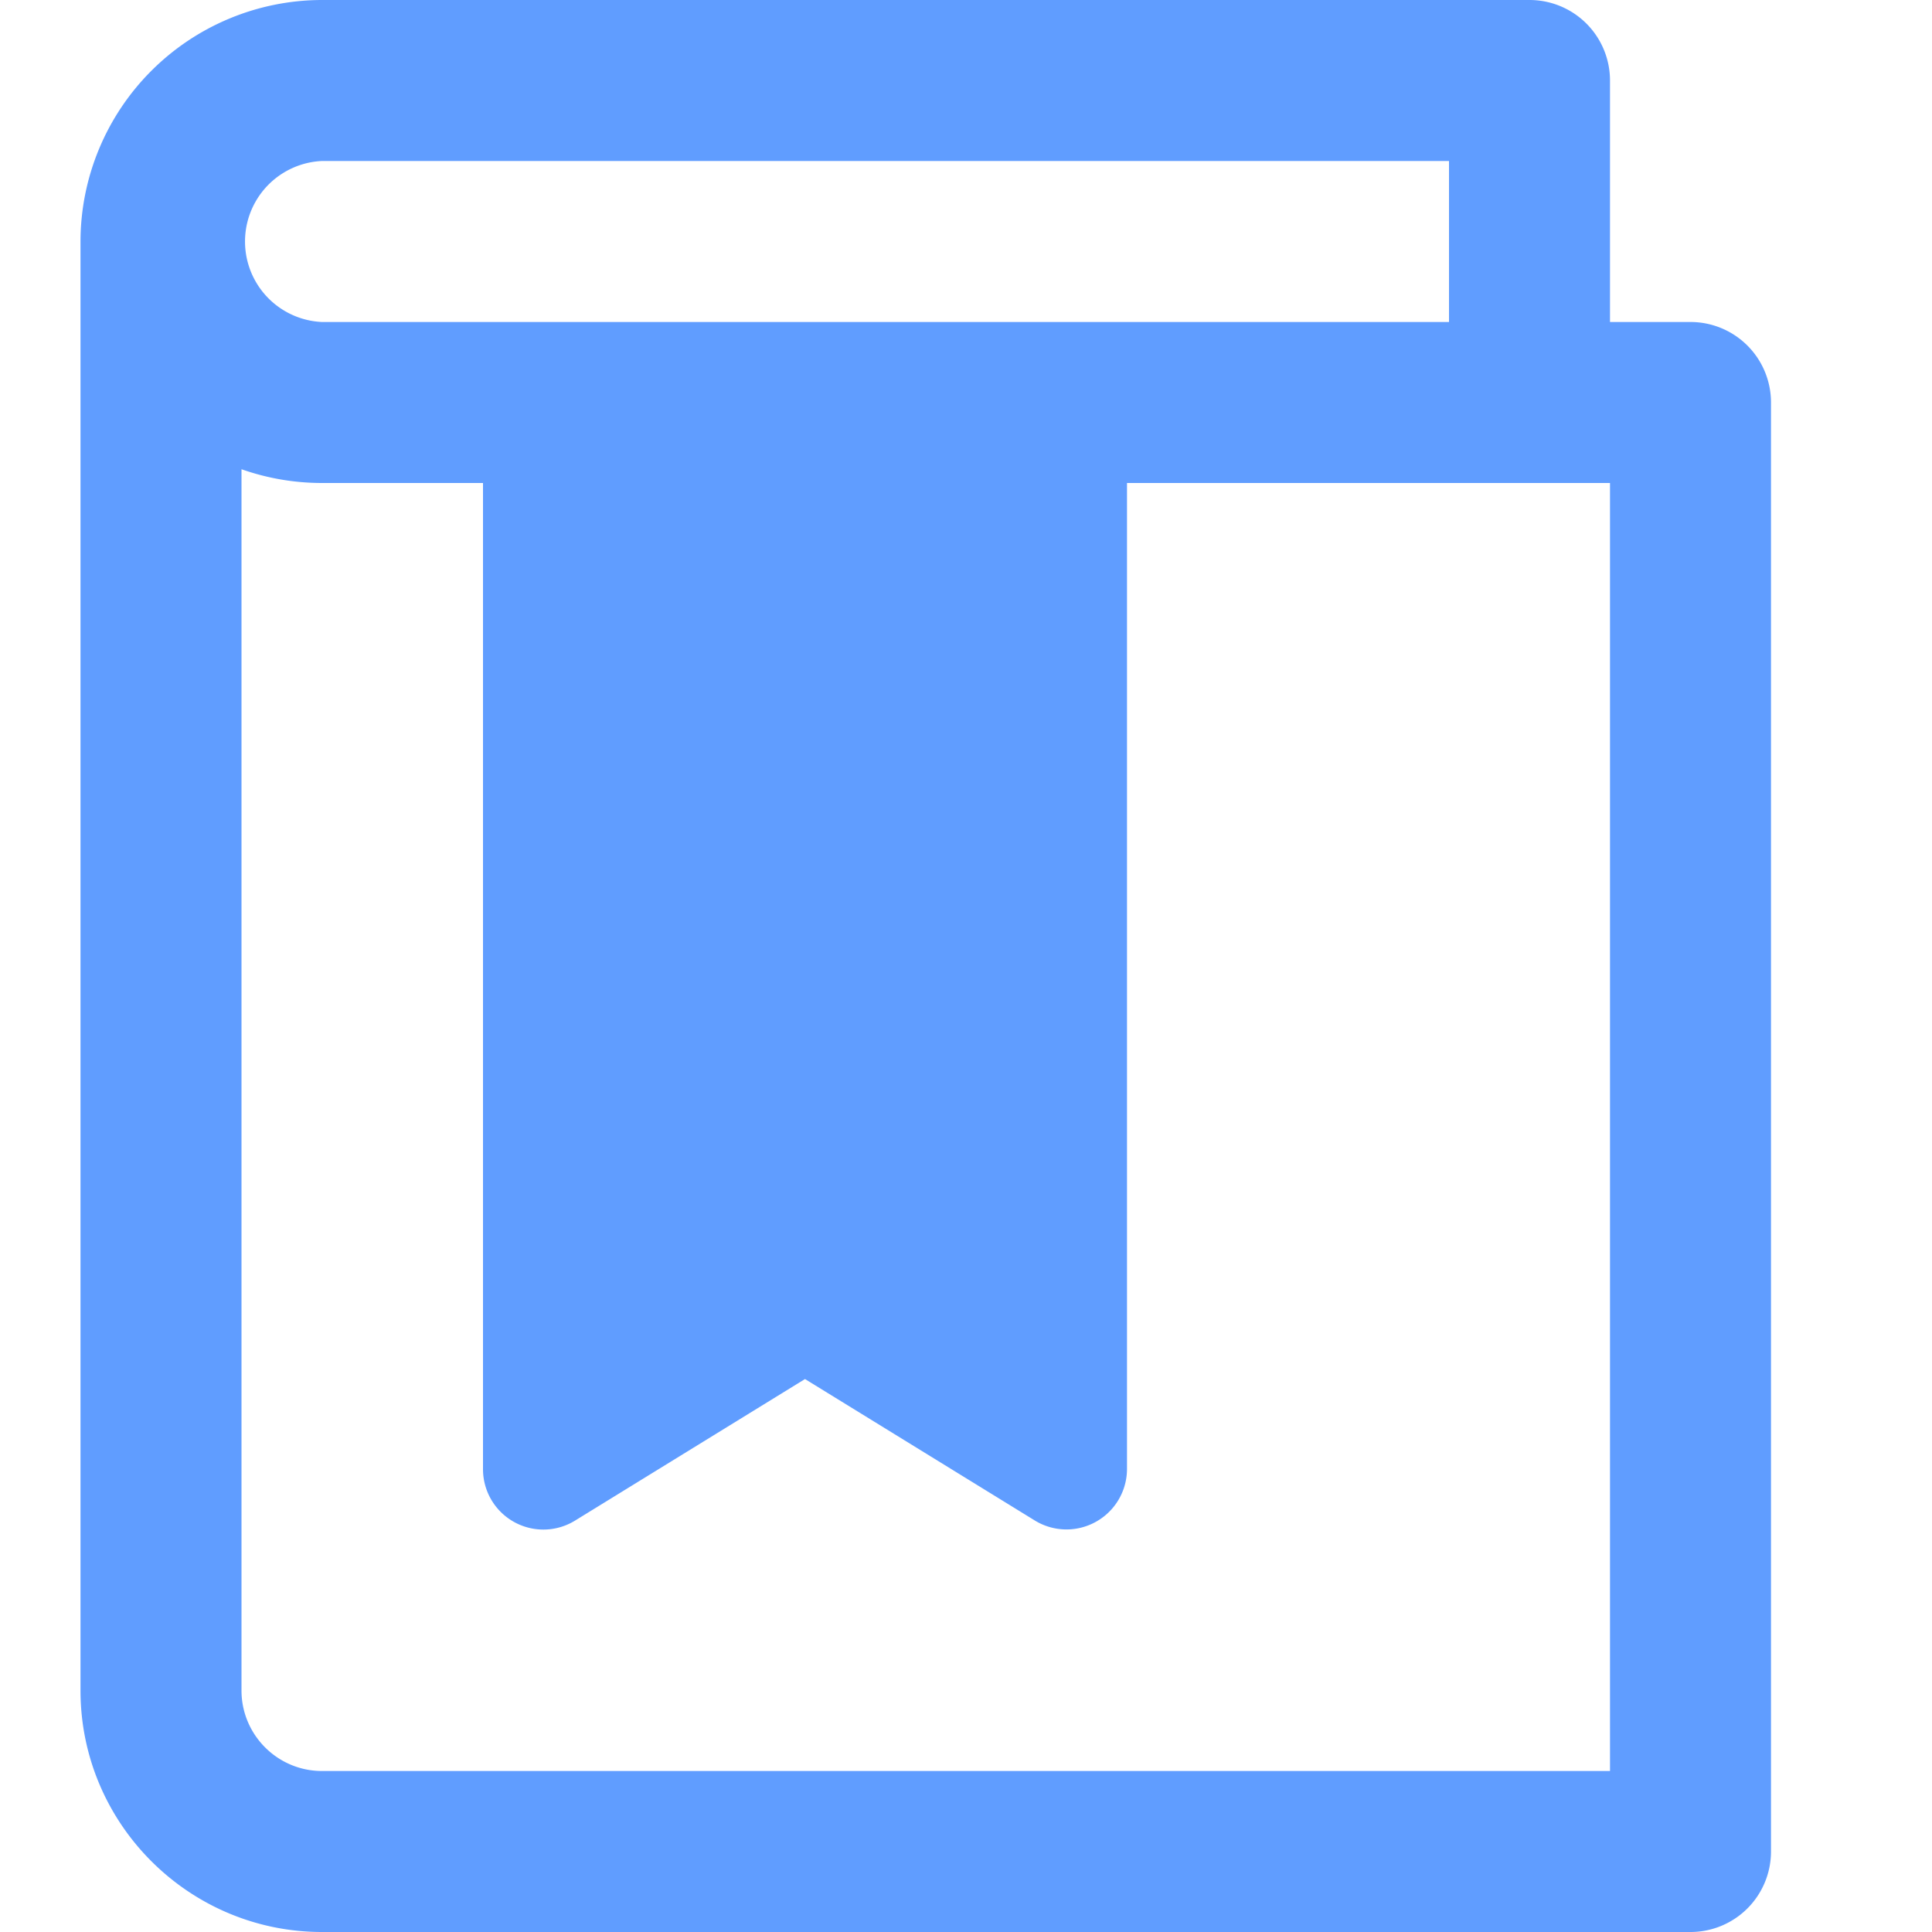 <svg height="512" viewBox="0 0 24 24" width="512" xmlns="http://www.w3.org/2000/svg"><path fill="#609dff" d="M21 4h-1V1a1 1 0 00-1-1H4a3.004 3.004 0 00-3 2.999V21c0 1.654 1.346 3 3 3h17a1 1 0 001-1V5a1 1 0 00-1-1zM4 2h14v2H4a1.001 1.001 0 010-2zm16 20H4c-.552 0-1-.449-1-1V5.829c.312.11.649.171 1 .171h2v12.25a.75.75 0 001.144.639L10 17.131l2.856 1.758A.752.752 0 0014 18.25V6h6z"/></svg>